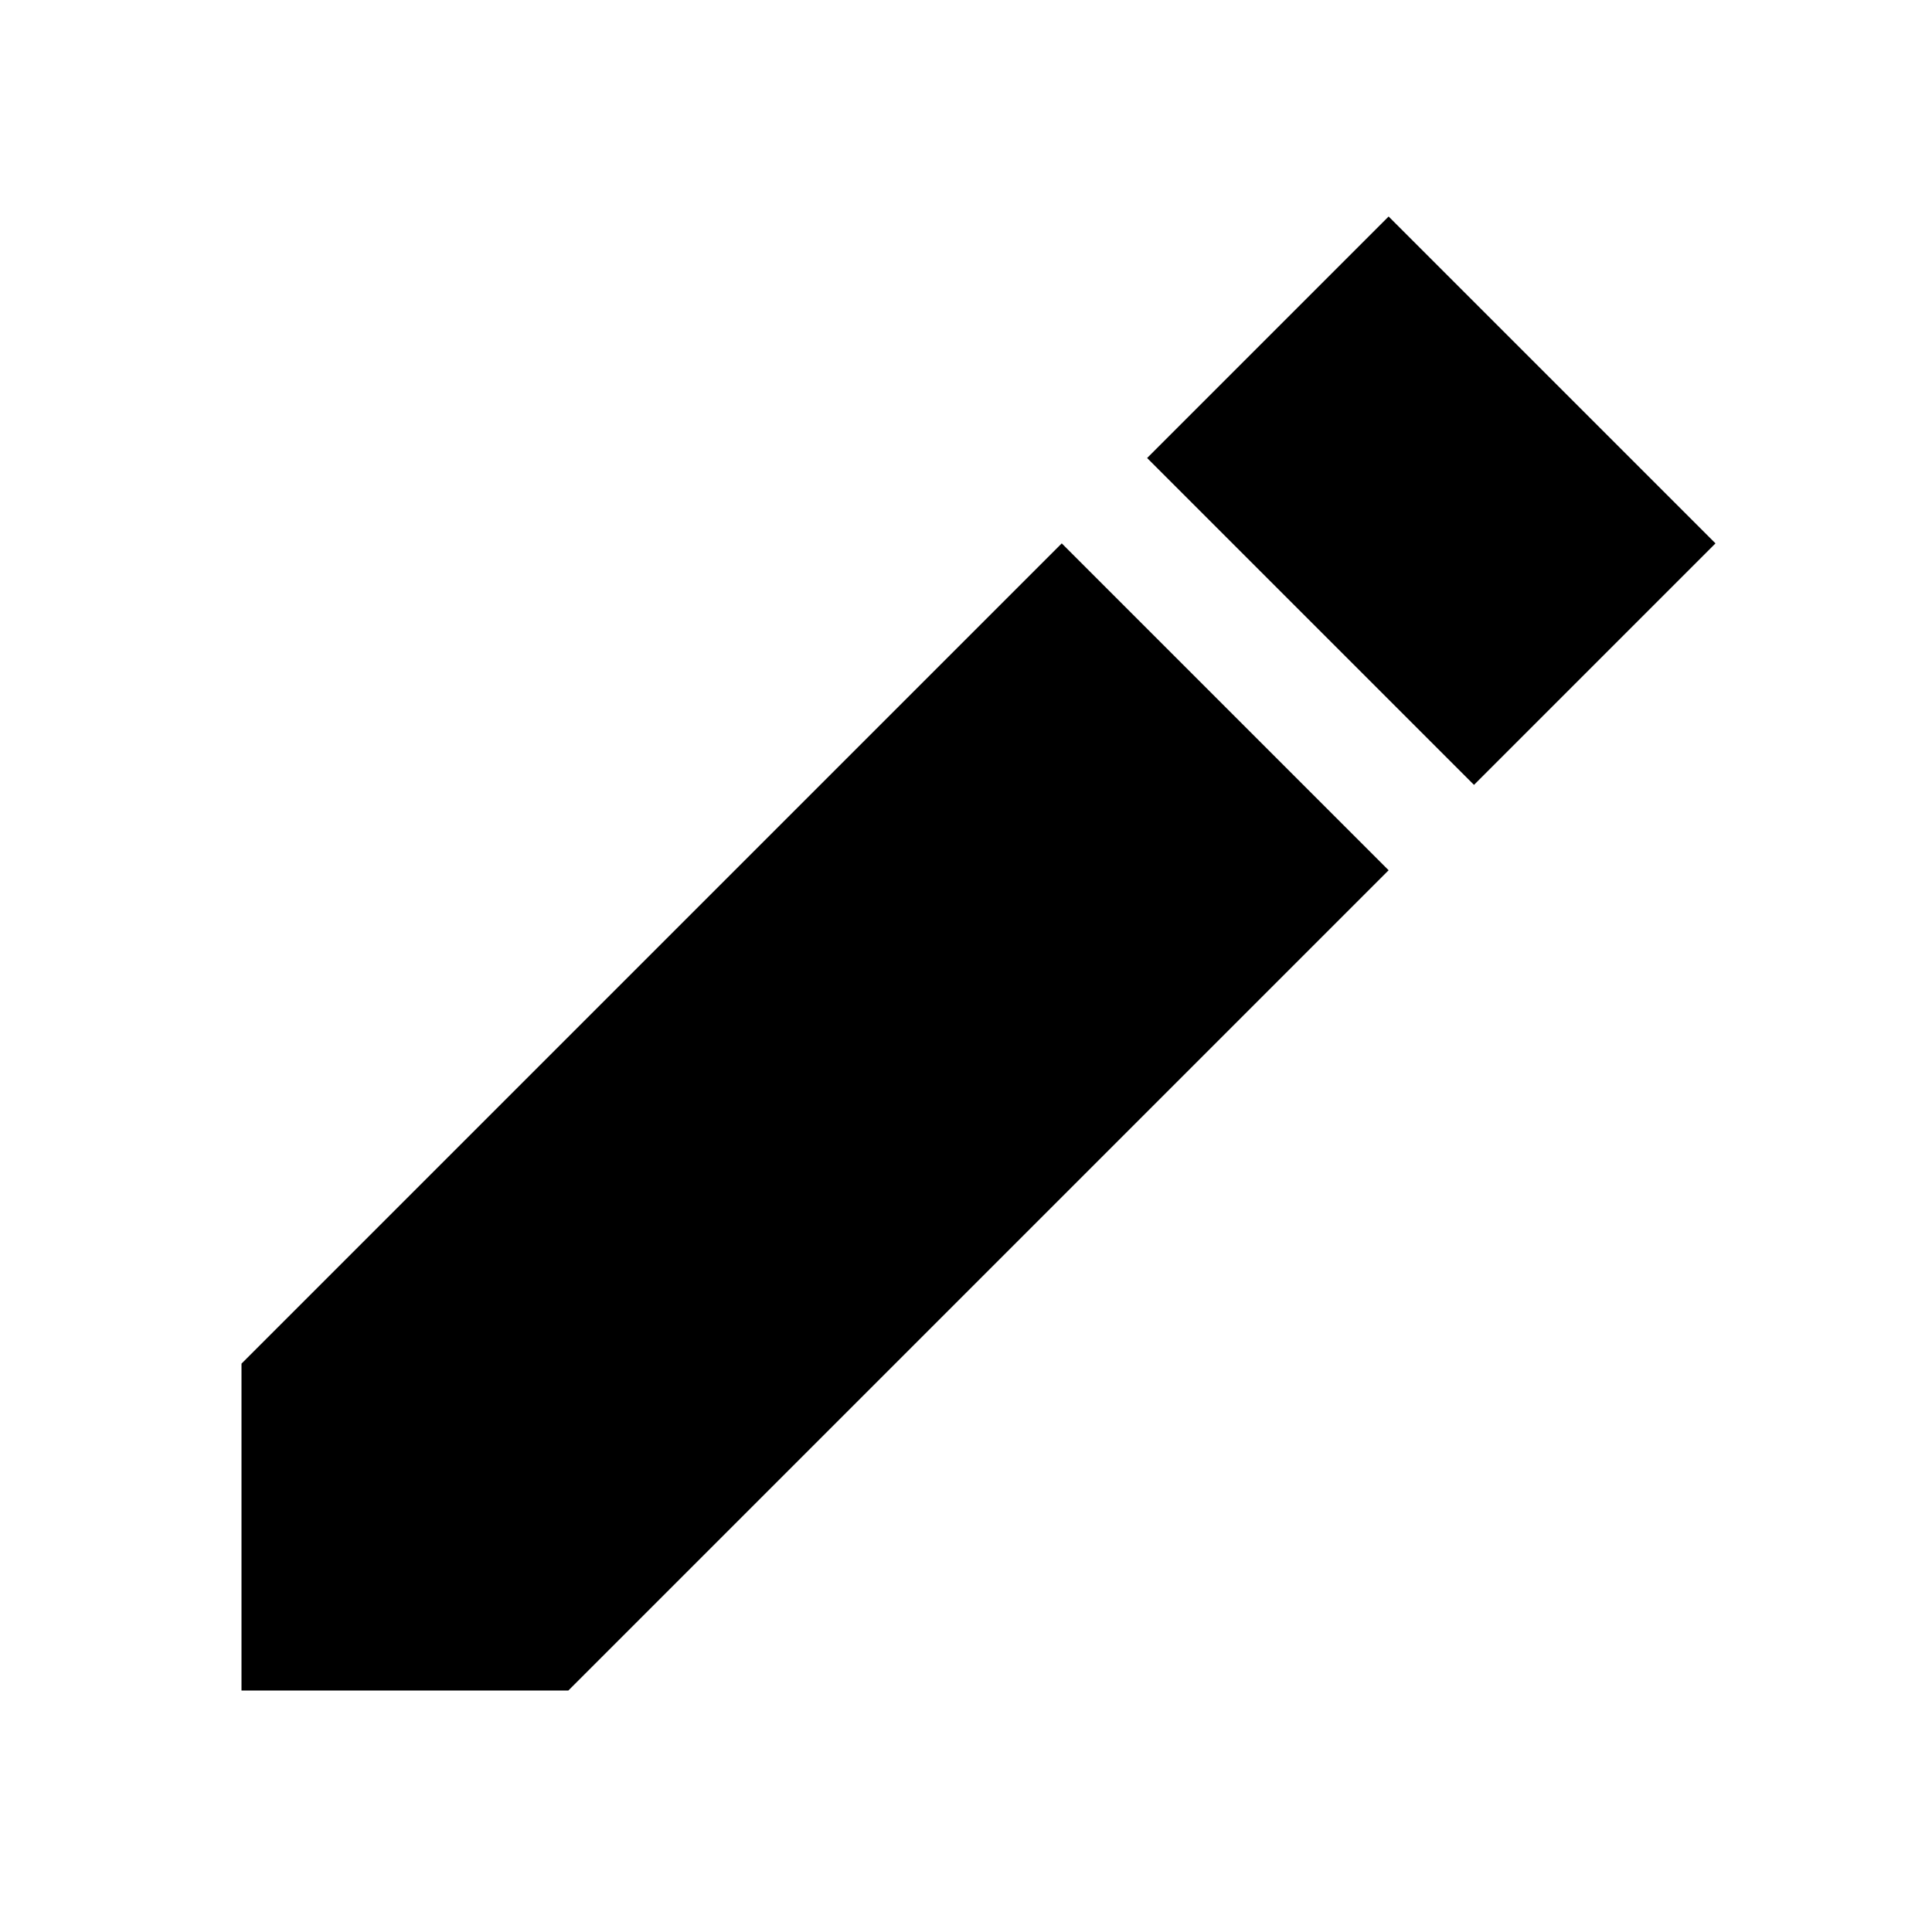 <svg fill="none" viewBox="0 0 16 16" xmlns="http://www.w3.org/2000/svg"><path fill="currentColor" d="M11.5 1.793 14.207 4.5l-2 2L9.5 3.793l2-2ZM8.793 4.5 2 11.293V14h2.707L11.5 7.207 8.793 4.5Z"/></svg>